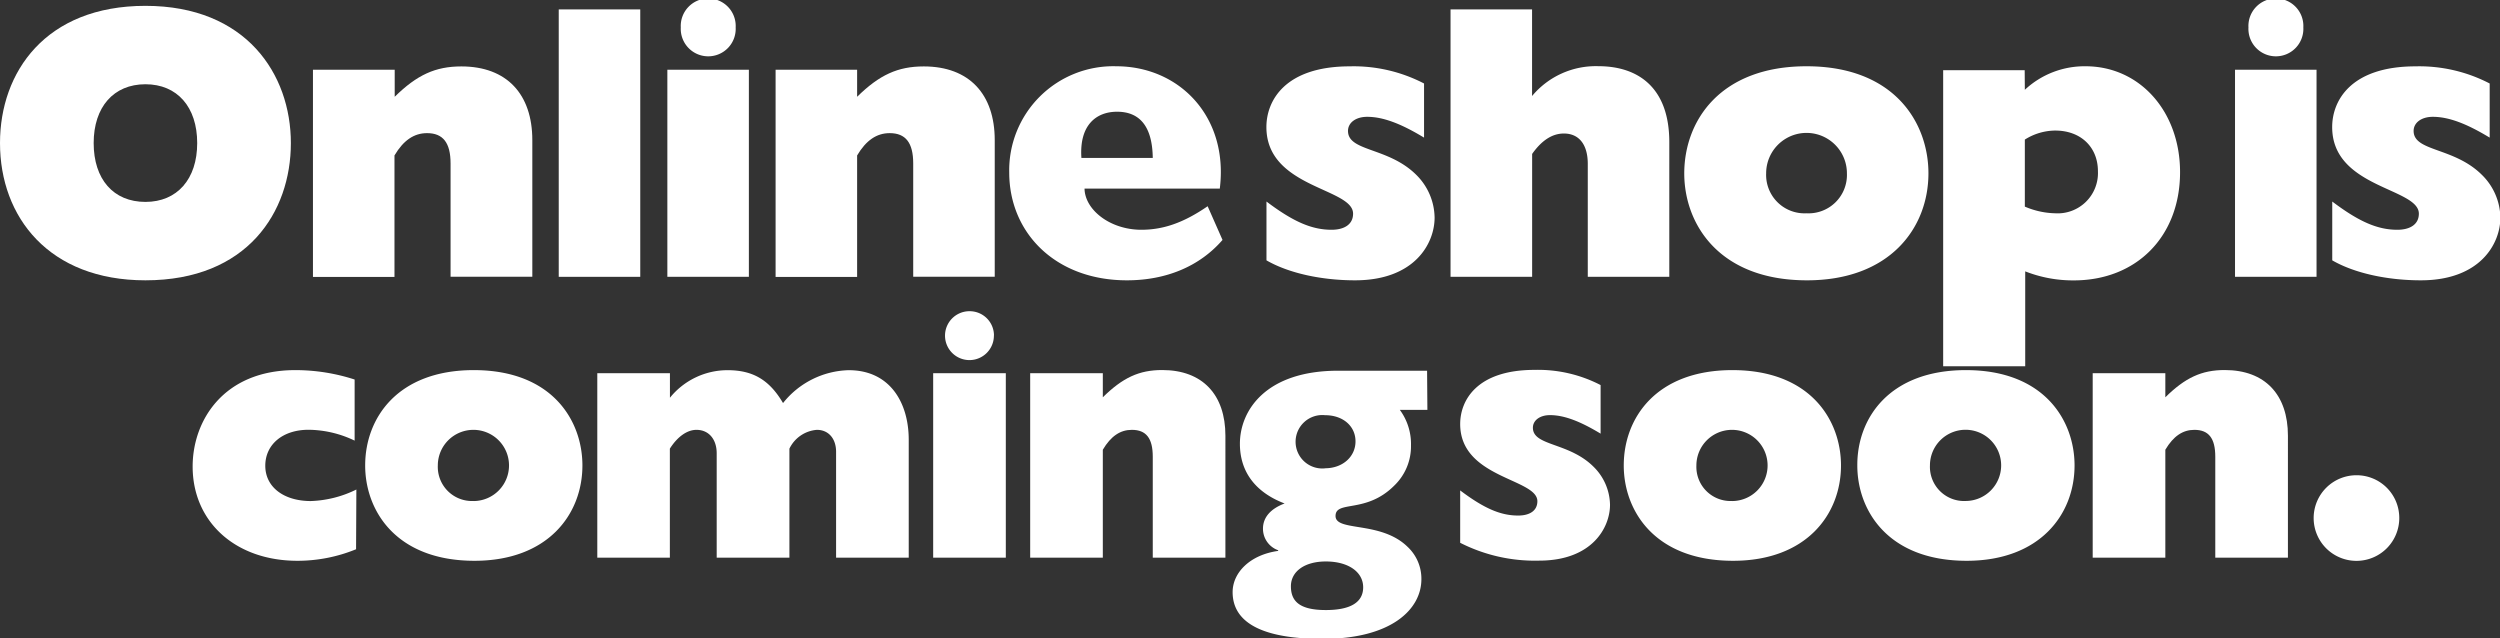 <svg xmlns="http://www.w3.org/2000/svg" viewBox="0 0 329.36 84.09"><rect x="0" y="0" width="329.36" height="84.09" fill="#333333" stroke="none"/><defs><style>.cls-1{fill:#fff;}</style></defs><title>アセット 3</title><g id="レイヤー_2" data-name="レイヤー 2"><g id="レイヤー_1-2" data-name="レイヤー 1"><path class="cls-1" d="M19.16.77c13.27,0,19.16,9,19.16,18.08S32.59,36.93,19.16,36.93C6.46,36.93,0,28.61,0,18.85,0,9.5,6,.77,19.16.77Zm0,25.83c4.18,0,6.82-3,6.82-7.75s-2.63-7.75-6.82-7.75-6.82,3-6.82,7.75S14.93,26.6,19.16,26.6Z"/><path class="cls-1" d="M41.23,9.19H52v3.56c2.94-2.89,5.37-4,8.78-4,6,0,9.35,3.67,9.35,9.71v18H59.36V21.54c0-2.74-1-4-3.1-4-1.7,0-3.1.93-4.29,2.94v16H41.23Z"/><path class="cls-1" d="M73.61,1.24H84.35V36.47H73.61Z"/><path class="cls-1" d="M87.92,9.19H98.66V36.47H87.92Zm9-5.58a3.62,3.62,0,1,1-7.23,0,3.62,3.62,0,1,1,7.23,0Z"/><path class="cls-1" d="M102.18,9.19h10.74v3.56c2.94-2.89,5.37-4,8.78-4,6,0,9.35,3.67,9.35,9.71v18H120.31V21.54c0-2.74-1-4-3.1-4-1.7,0-3.1.93-4.29,2.94v16H102.18Z"/><path class="cls-1" d="M161.06,31.61c-3,3.46-7.39,5.32-12.6,5.32-9.4,0-15.5-6.25-15.5-14.2a13.71,13.71,0,0,1,14.1-14c8.32,0,14.82,6.66,13.64,16.12H142.88c.05,2.79,3.36,5.42,7.49,5.42,2.89,0,5.58-.93,8.73-3.1Zm-9.19-10.8c-.05-4-1.6-6.09-4.7-6.09-2.79,0-5,1.81-4.7,6.09Z"/><path class="cls-1" d="M187.61,18.13c-3.15-1.91-5.48-2.74-7.49-2.74-1.5,0-2.53.77-2.53,1.86,0,2.74,5.32,2.12,9,5.79A8.06,8.06,0,0,1,189,28.67c0,3.41-2.63,8.26-10.48,8.26-4.39,0-8.73-.93-11.67-2.63V26.55c3.56,2.69,6,3.72,8.57,3.72,1.7,0,2.84-.72,2.84-2.12,0-3.41-11.42-3.36-11.42-11.41,0-3.46,2.43-8,11-8A20.11,20.11,0,0,1,187.61,11Z"/><path class="cls-1" d="M191.1,1.24h10.74V12.65a10.93,10.93,0,0,1,8.73-3.93c5.32,0,9.35,2.89,9.35,10V36.47H209.18V21.59c0-2.53-1.14-4-3.15-4-1.55,0-2.94.93-4.18,2.69V36.47H191.1Z"/><path class="cls-1" d="M238,8.73c11.62,0,16.06,7.49,16.06,14.1,0,7.23-5.11,14.1-16,14.1-11.62,0-16.17-7.44-16.17-14.1C221.91,15.81,226.71,8.73,238,8.73Zm0,19.37a5.06,5.06,0,0,0,5.32-5.27,5.32,5.32,0,0,0-10.64,0A5.06,5.06,0,0,0,238,28.1Z"/><path class="cls-1" d="M266.76,11.83a11.52,11.52,0,0,1,8-3.1c7.13,0,12.45,5.94,12.45,13.95,0,8.47-5.73,14.26-14,14.26a17.17,17.17,0,0,1-6.4-1.19v12.5H256v-39h10.74Zm0,15.39a10.73,10.73,0,0,0,4,.88,5.31,5.31,0,0,0,5.63-5.53c0-3.2-2.27-5.37-5.63-5.37a7.6,7.6,0,0,0-4,1.19Z"/><path class="cls-1" d="M294.45,9.19h10.74V36.47H294.45Zm9-5.58a3.62,3.62,0,1,1-7.23,0,3.62,3.62,0,1,1,7.23,0Z"/><path class="cls-1" d="M328,18.13c-3.15-1.91-5.47-2.74-7.49-2.74-1.5,0-2.53.77-2.53,1.86,0,2.74,5.32,2.12,9,5.79a8.06,8.06,0,0,1,2.43,5.63c0,3.41-2.63,8.26-10.48,8.26-4.39,0-8.73-.93-11.67-2.63V26.55c3.56,2.69,6,3.72,8.57,3.72,1.7,0,2.84-.72,2.84-2.12,0-3.41-11.42-3.36-11.42-11.41,0-3.46,2.43-8,11-8A20.11,20.11,0,0,1,328,11Z"/><path class="cls-1" d="M46.91,72.36a20.31,20.31,0,0,1-7.73,1.52c-8.14,0-13.8-5.11-13.8-12.42,0-6.07,4.09-12.7,13.53-12.7A25.27,25.27,0,0,1,46.72,50v8.05a14.26,14.26,0,0,0-6.07-1.43c-3.4,0-5.7,1.93-5.7,4.74s2.44,4.65,6,4.65a14.57,14.57,0,0,0,6-1.52Z"/><path class="cls-1" d="M62.42,48.76c10.35,0,14.31,6.67,14.31,12.56,0,6.44-4.55,12.56-14.22,12.56-10.35,0-14.4-6.62-14.4-12.56C48.11,55.06,52.39,48.76,62.42,48.76Zm0,17.25a4.69,4.69,0,1,0-4.74-4.69A4.5,4.5,0,0,0,62.42,66Z"/><path class="cls-1" d="M78.69,49.17h9.57V52.4a9.76,9.76,0,0,1,7.59-3.63c3.36,0,5.52,1.29,7.31,4.33a11.42,11.42,0,0,1,8.65-4.33c5.47,0,7.91,4.33,7.91,9.16V73.47h-9.57V59.53c0-1.75-1-2.9-2.53-2.9A4.39,4.39,0,0,0,104,59.11V73.47H94.42V59.71c0-1.79-1-3.08-2.67-3.08-1.2,0-2.48.87-3.5,2.48V73.47H78.69Z"/><path class="cls-1" d="M122.94,49.17h9.57V73.47h-9.57Zm8-5A3.22,3.22,0,1,1,127.73,41,3.2,3.2,0,0,1,130.95,44.21Z"/><path class="cls-1" d="M135.72,49.17h9.57v3.17c2.62-2.58,4.78-3.59,7.82-3.59,5.34,0,8.33,3.27,8.33,8.65V73.47h-9.57V60.17c0-2.44-.87-3.54-2.76-3.54-1.52,0-2.76.83-3.82,2.62V73.47h-9.57Z"/><path class="cls-1" d="M188.05,54h-3.63a7.58,7.58,0,0,1,1.47,4.69,7.17,7.17,0,0,1-2.21,5.29c-3.73,3.73-7.73,1.89-7.73,4s6,.6,9.52,4.09a5.74,5.74,0,0,1,1.79,4.23c0,4-4,7.87-13,7.87-9.34,0-11.87-2.94-11.87-6.16,0-2.58,2.3-4.92,6-5.43v-.09a3,3,0,0,1-2-2.85c0-1.47,1-2.62,2.85-3.31-3.86-1.47-5.89-4.19-5.89-7.87,0-4.37,3.4-9.62,12.93-9.62h11.73ZM174.67,80.37c3.22,0,4.92-1,4.92-3s-1.93-3.4-4.92-3.4c-2.76,0-4.6,1.29-4.6,3.27S171.22,80.37,174.67,80.37Zm-.09-18.68c2.3,0,4-1.52,4-3.54s-1.66-3.45-4-3.45a3.52,3.52,0,1,0,0,7Z"/><path class="cls-1" d="M210.87,57.13c-2.81-1.7-4.88-2.44-6.67-2.44-1.33,0-2.25.69-2.25,1.66,0,2.44,4.74,1.89,8,5.15a7.18,7.18,0,0,1,2.16,5c0,3-2.35,7.36-9.34,7.36a21.7,21.7,0,0,1-10.4-2.35v-6.9c3.17,2.39,5.34,3.31,7.64,3.31,1.52,0,2.53-.64,2.53-1.89,0-3-10.17-3-10.17-10.17,0-3.08,2.16-7.13,9.8-7.13a17.92,17.92,0,0,1,8.7,2Z"/><path class="cls-1" d="M228.23,48.76c10.35,0,14.31,6.67,14.31,12.56,0,6.44-4.55,12.56-14.22,12.56-10.35,0-14.4-6.62-14.4-12.56C213.92,55.06,218.2,48.76,228.23,48.76Zm0,17.25a4.69,4.69,0,1,0-4.74-4.69A4.5,4.5,0,0,0,228.23,66Z"/><path class="cls-1" d="M259,48.76c10.35,0,14.31,6.67,14.31,12.56,0,6.44-4.55,12.56-14.22,12.56-10.35,0-14.4-6.62-14.4-12.56C244.66,55.06,248.94,48.76,259,48.76ZM259,66a4.69,4.69,0,1,0-4.74-4.69A4.5,4.5,0,0,0,259,66Z"/><path class="cls-1" d="M275.7,49.17h9.57v3.17c2.62-2.58,4.78-3.59,7.82-3.59,5.34,0,8.33,3.27,8.33,8.65V73.47h-9.57V60.17c0-2.44-.87-3.54-2.76-3.54-1.52,0-2.76.83-3.82,2.62V73.47H275.7Z"/><path class="cls-1" d="M316.09,68.22a5.64,5.64,0,1,1-5.61-5.61A5.62,5.62,0,0,1,316.09,68.22Z"/></g></g></svg>